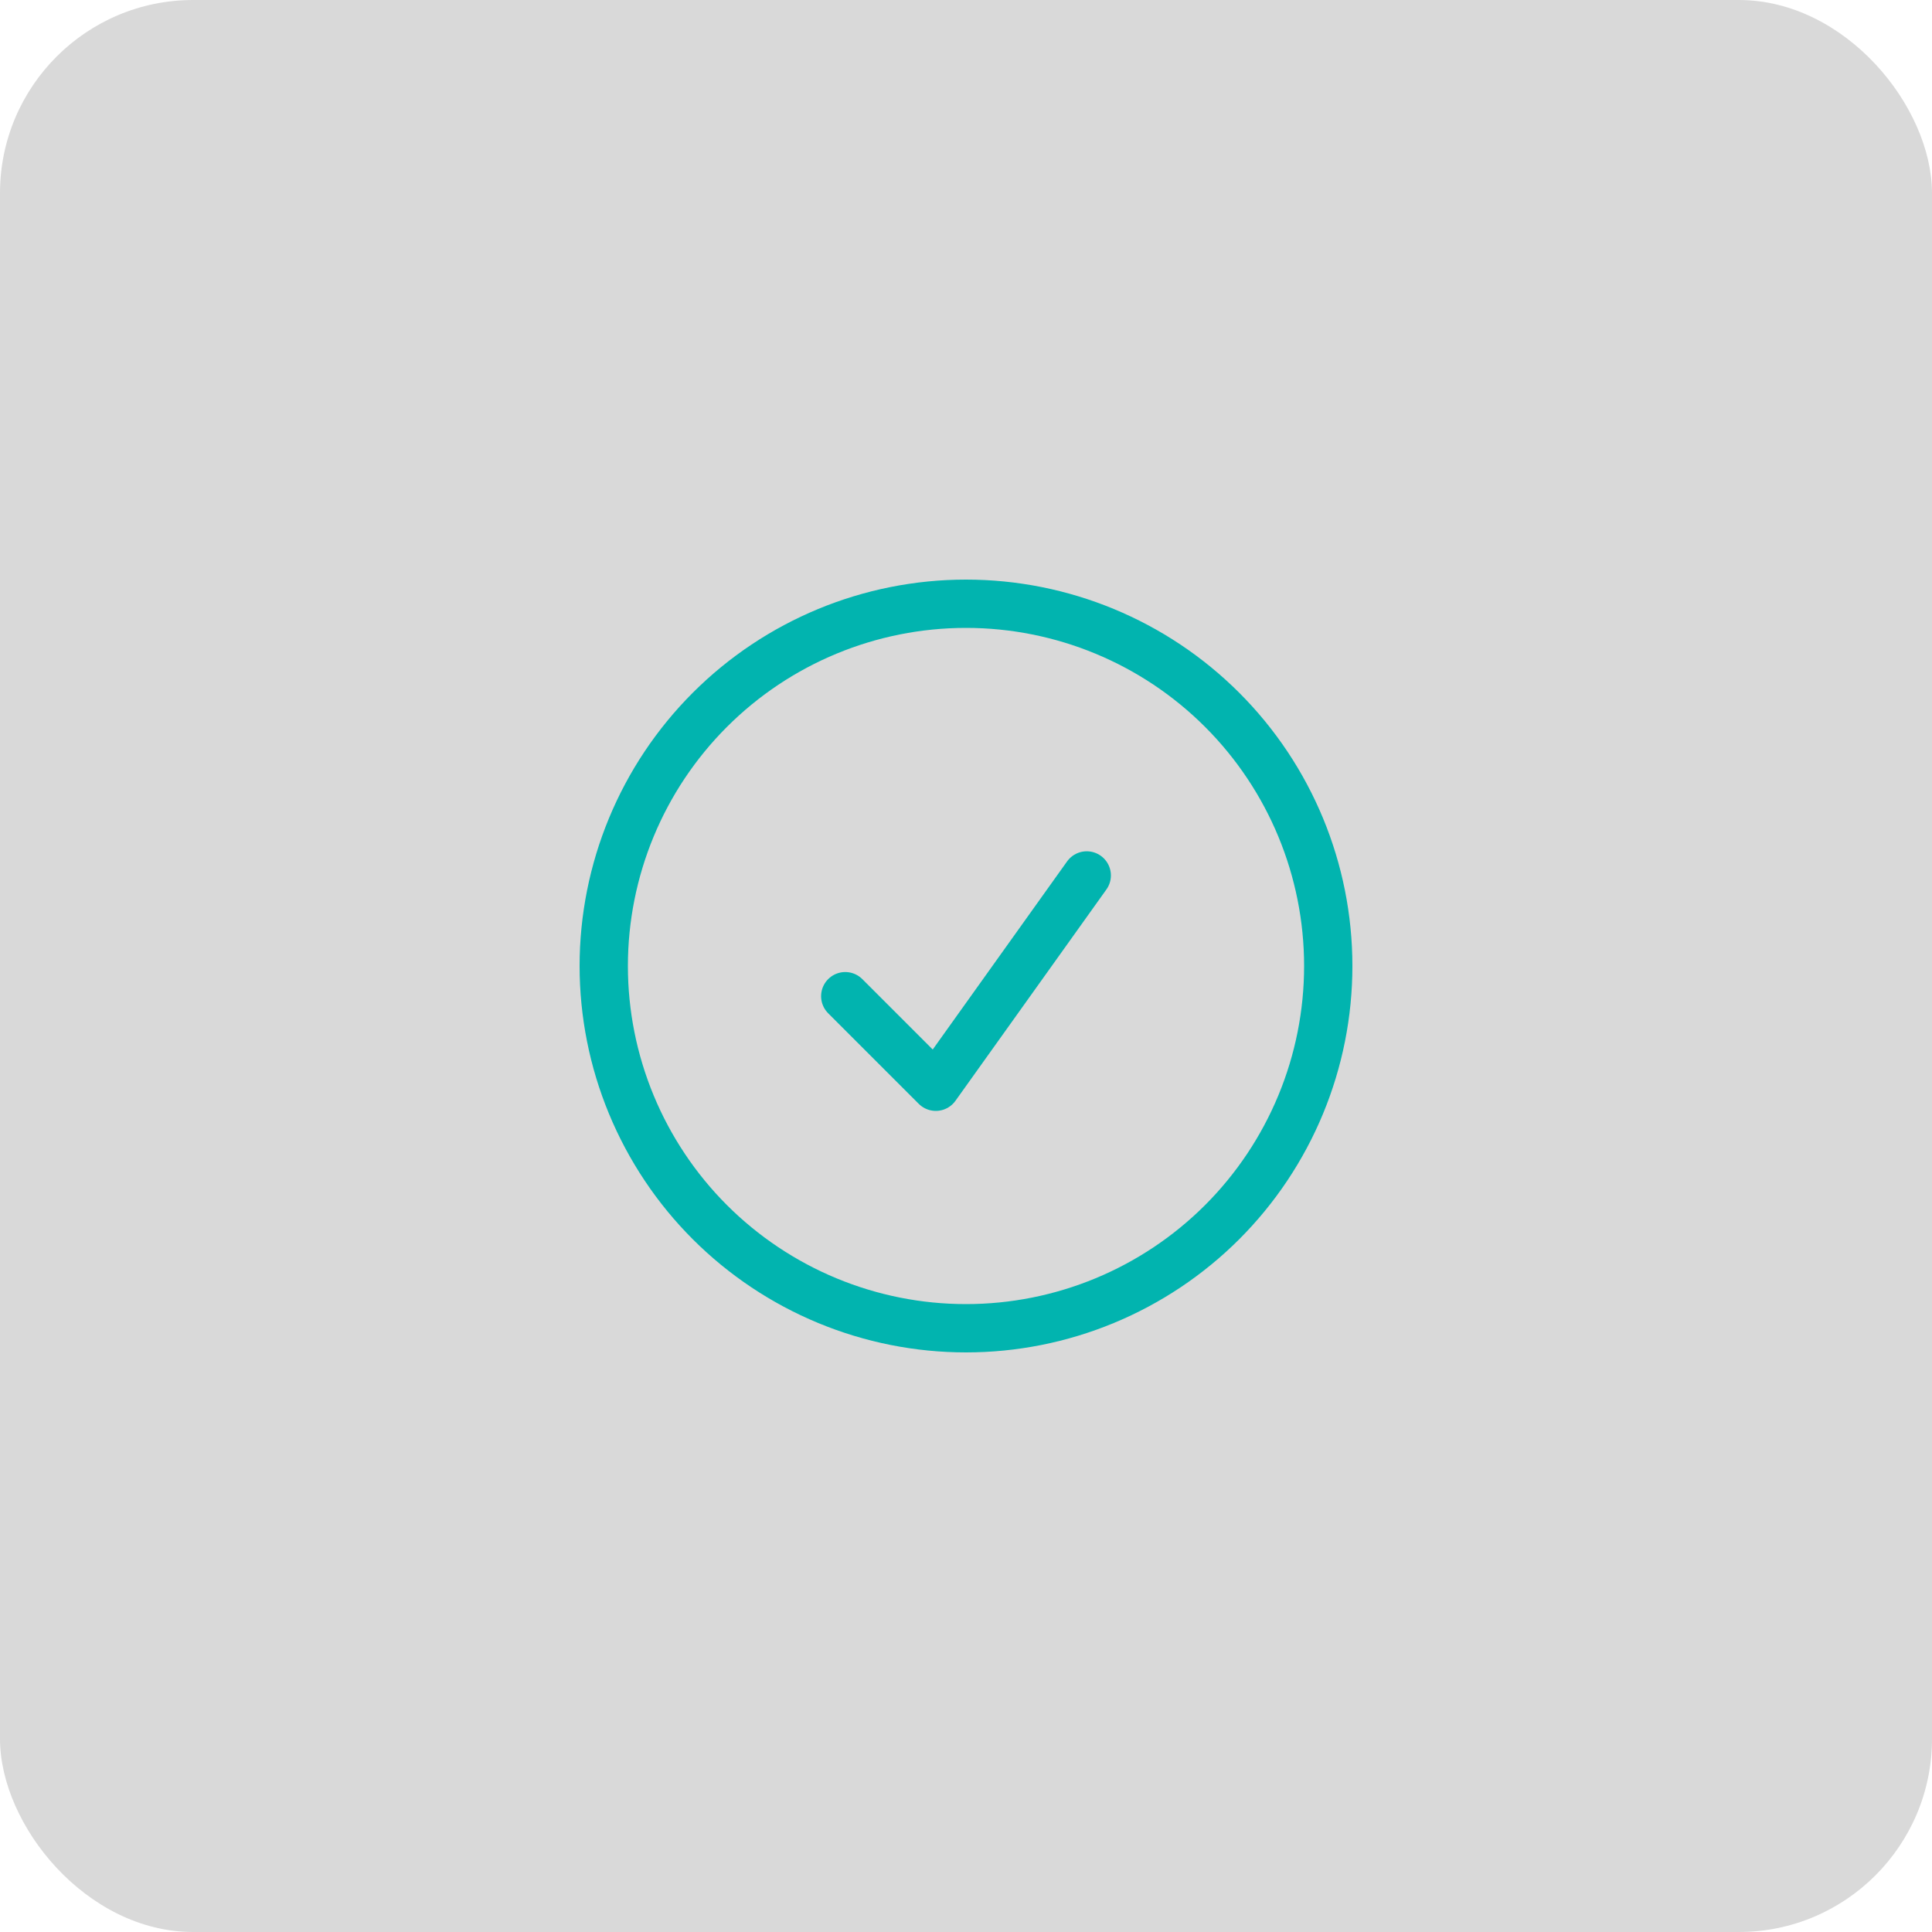 <svg width="80" height="80" viewBox="0 0 80 80" fill="none" xmlns="http://www.w3.org/2000/svg">
<rect width="80" height="80" rx="8" fill="#D9D9D9"/>
<path d="M35 41.25L38.75 45L45 36.25M55 40C55 41.97 54.612 43.92 53.858 45.74C53.104 47.56 51.999 49.214 50.607 50.607C49.214 51.999 47.56 53.104 45.74 53.858C43.92 54.612 41.97 55 40 55C38.03 55 36.08 54.612 34.26 53.858C32.44 53.104 30.786 51.999 29.393 50.607C28 49.214 26.896 47.56 26.142 45.74C25.388 43.92 25 41.97 25 40C25 36.022 26.58 32.206 29.393 29.393C32.206 26.58 36.022 25 40 25C43.978 25 47.794 26.58 50.607 29.393C53.42 32.206 55 36.022 55 40Z" stroke="#01B4AF" stroke-width="2" stroke-linecap="round" stroke-linejoin="round"/>
</svg>
